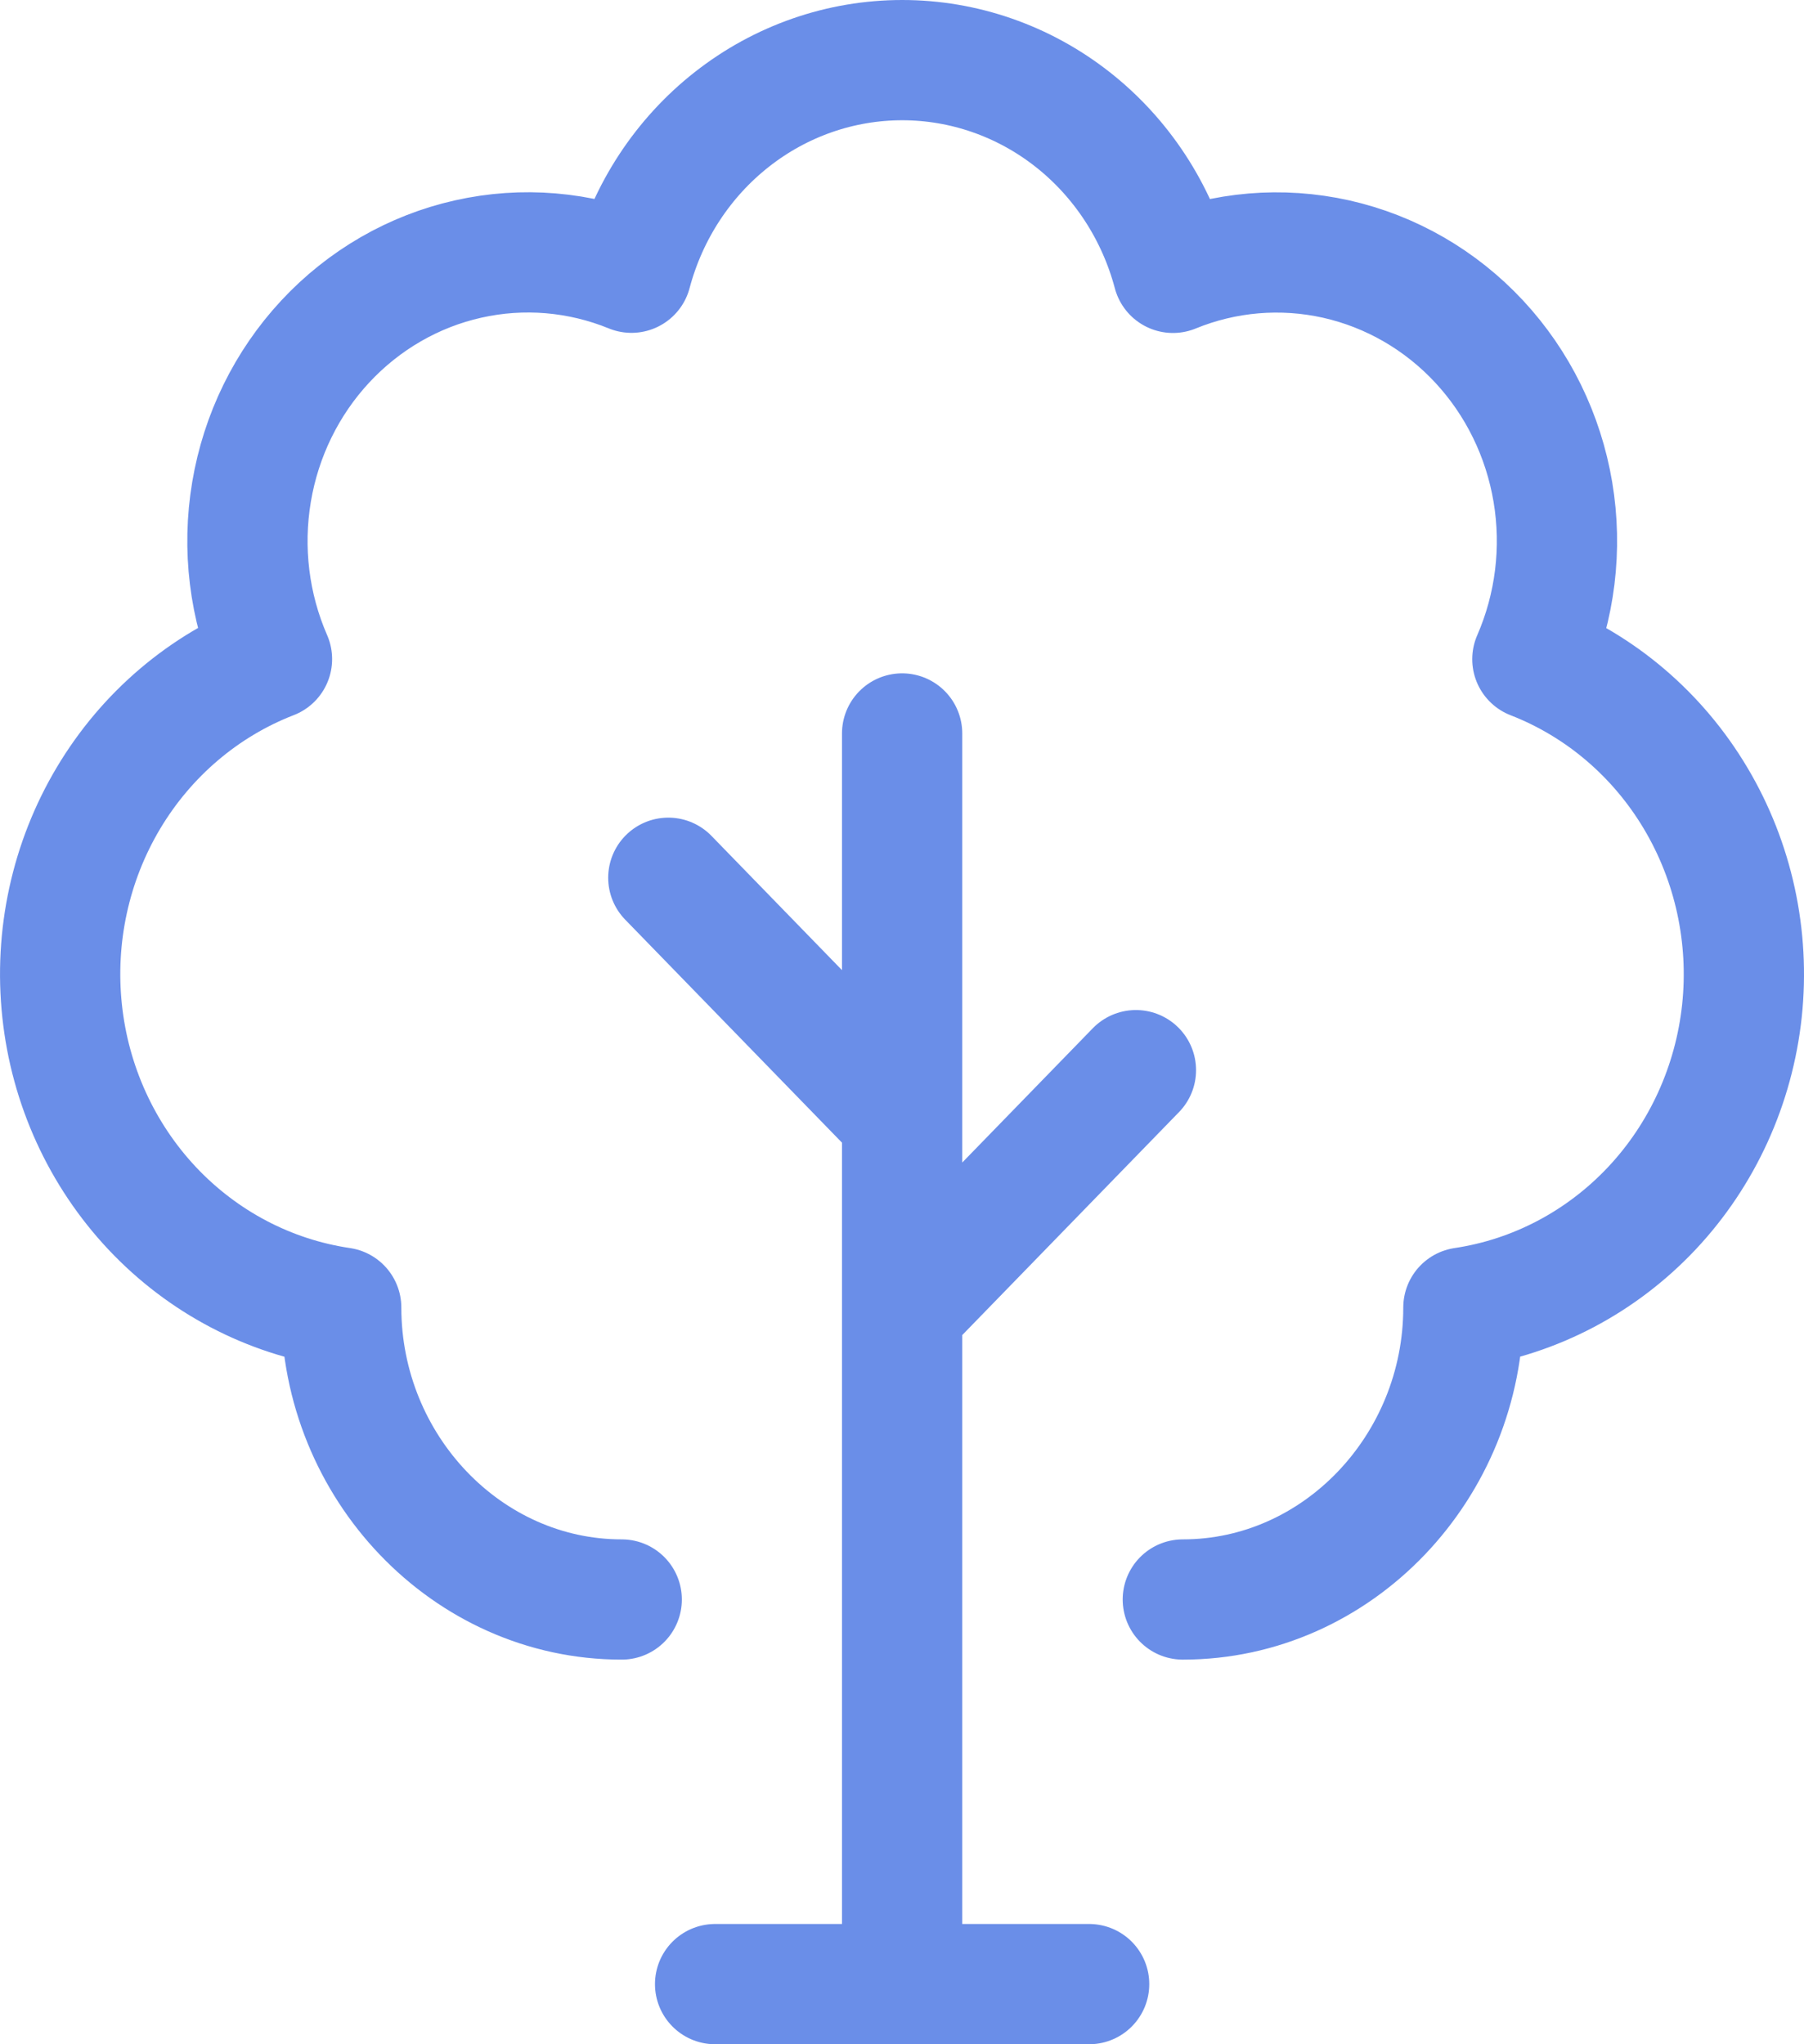 <svg width="30" height="34" viewBox="0 0 30 34" fill="none" xmlns="http://www.w3.org/2000/svg">
<path d="M15.002 33V12.199M10.339 26.603C7.763 26.603 5.674 24.396 5.674 21.747C4.478 21.571 3.373 20.991 2.532 20.098C1.692 19.205 1.164 18.049 1.033 16.814C0.901 15.578 1.172 14.332 1.804 13.273C2.436 12.213 3.393 11.4 4.523 10.962C4.143 10.091 4.025 9.122 4.183 8.181C4.341 7.24 4.768 6.369 5.41 5.679C6.052 4.989 6.879 4.511 7.786 4.308C8.693 4.104 9.638 4.184 10.501 4.536C10.771 3.52 11.358 2.624 12.172 1.985C12.985 1.346 13.98 1 15.004 1C16.027 1 17.023 1.347 17.836 1.986C18.649 2.625 19.236 3.522 19.506 4.538C20.368 4.185 21.314 4.106 22.221 4.309C23.128 4.513 23.955 4.99 24.597 5.68C25.239 6.37 25.666 7.241 25.824 8.183C25.982 9.124 25.863 10.092 25.483 10.964C26.612 11.403 27.567 12.216 28.197 13.275C28.828 14.334 29.099 15.578 28.968 16.812C28.836 18.047 28.31 19.201 27.472 20.094C26.633 20.987 25.53 21.569 24.336 21.747C24.336 24.396 22.247 26.603 19.67 26.603M15.002 21.799L18.89 17.799M15.002 18.599L11.114 14.599M11.892 33H18.112" stroke="#6A8EE8" stroke-width="2" stroke-linecap="round" stroke-linejoin="round"/>
</svg>
